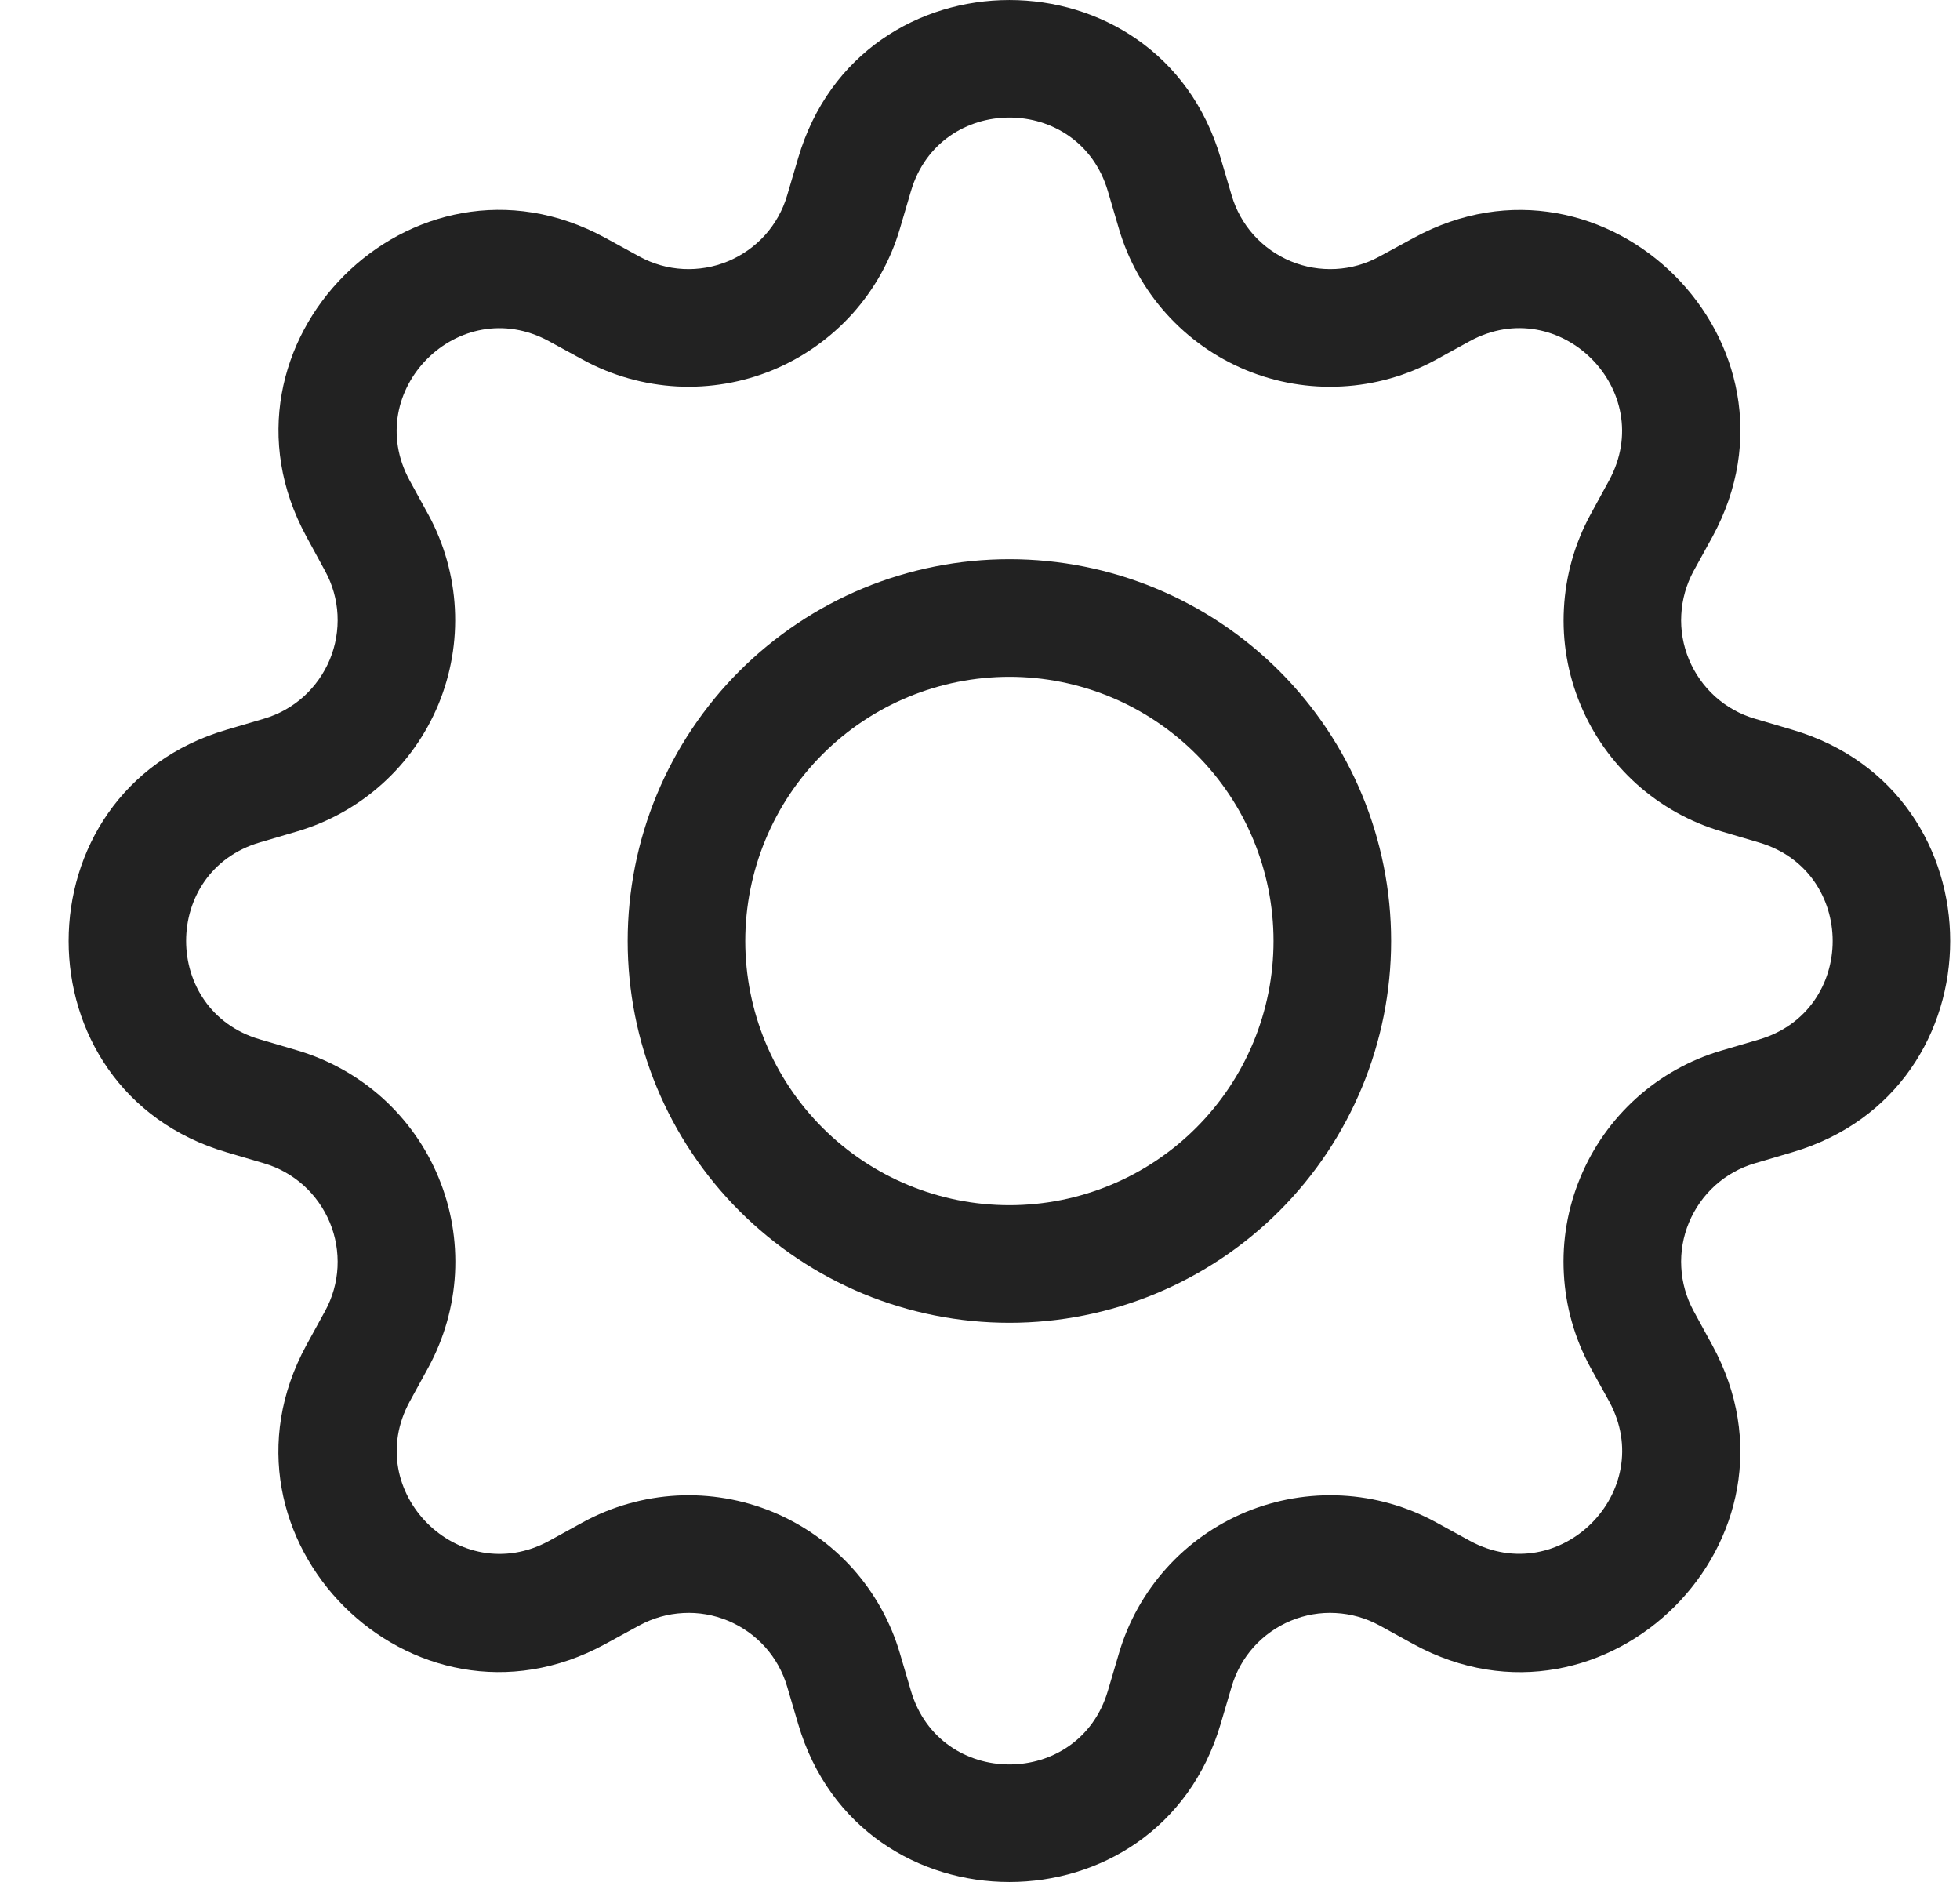 <svg width="25" height="24" viewBox="0 0 25 24" fill="none" xmlns="http://www.w3.org/2000/svg">
<g id="settings-regular">
<path id="Vector" d="M12.875 7.131C12.235 7.131 11.602 7.257 11.011 7.501C10.421 7.746 9.884 8.105 9.432 8.557C8.98 9.009 8.621 9.546 8.376 10.137C8.132 10.727 8.006 11.361 8.006 12C8.006 12.639 8.132 13.273 8.376 13.863C8.621 14.454 8.98 14.991 9.432 15.443C9.884 15.895 10.421 16.254 11.011 16.499C11.602 16.743 12.235 16.869 12.875 16.869C14.166 16.869 15.405 16.356 16.318 15.443C17.231 14.53 17.744 13.291 17.744 12C17.744 10.709 17.231 9.47 16.318 8.557C15.405 7.644 14.166 7.131 12.875 7.131ZM9.506 12C9.506 11.107 9.861 10.249 10.492 9.618C11.124 8.986 11.981 8.631 12.875 8.631C13.768 8.631 14.625 8.986 15.257 9.618C15.889 10.249 16.244 11.107 16.244 12C16.244 12.894 15.889 13.751 15.257 14.382C14.625 15.014 13.768 15.369 12.875 15.369C11.981 15.369 11.124 15.014 10.492 14.382C9.861 13.751 9.506 12.894 9.506 12Z" fill="#222222"/>
<path id="Vector_2" d="M15.569 2.014C14.779 -0.671 10.971 -0.671 10.181 2.014L10.04 2.492C9.985 2.68 9.888 2.853 9.758 2.998C9.627 3.143 9.465 3.257 9.285 3.332C9.104 3.407 8.909 3.44 8.714 3.43C8.519 3.42 8.329 3.366 8.157 3.272L7.719 3.032C5.259 1.694 2.569 4.386 3.909 6.844L4.147 7.282C4.241 7.454 4.295 7.644 4.305 7.839C4.315 8.034 4.282 8.229 4.207 8.41C4.132 8.59 4.018 8.752 3.873 8.883C3.728 9.013 3.555 9.11 3.367 9.165L2.889 9.306C0.204 10.096 0.204 13.904 2.889 14.694L3.367 14.835C3.555 14.89 3.728 14.987 3.873 15.117C4.018 15.248 4.132 15.41 4.207 15.59C4.282 15.771 4.315 15.966 4.305 16.161C4.295 16.356 4.241 16.546 4.147 16.718L3.907 17.156C2.569 19.616 5.259 22.307 7.719 20.966L8.157 20.727C8.329 20.634 8.519 20.58 8.714 20.57C8.909 20.559 9.104 20.593 9.285 20.668C9.465 20.743 9.627 20.857 9.758 21.002C9.888 21.147 9.985 21.32 10.04 21.508L10.181 21.986C10.971 24.671 14.779 24.671 15.569 21.986L15.71 21.508C15.765 21.32 15.862 21.147 15.992 21.002C16.123 20.857 16.285 20.743 16.465 20.668C16.646 20.593 16.841 20.559 17.036 20.57C17.231 20.58 17.421 20.634 17.593 20.727L18.031 20.968C20.491 22.307 23.182 19.614 21.841 17.156L21.602 16.718C21.509 16.546 21.455 16.356 21.445 16.161C21.434 15.966 21.468 15.771 21.543 15.59C21.618 15.41 21.732 15.248 21.877 15.117C22.022 14.987 22.195 14.89 22.383 14.835L22.861 14.694C25.546 13.904 25.546 10.096 22.861 9.306L22.383 9.165C22.195 9.11 22.022 9.013 21.877 8.883C21.732 8.752 21.618 8.59 21.543 8.41C21.468 8.229 21.434 8.034 21.445 7.839C21.455 7.644 21.509 7.454 21.602 7.282L21.843 6.844C23.182 4.384 20.489 1.694 18.031 3.034L17.593 3.272C17.421 3.366 17.231 3.42 17.036 3.43C16.841 3.44 16.646 3.407 16.465 3.332C16.285 3.257 16.123 3.143 15.992 2.998C15.862 2.853 15.765 2.68 15.71 2.492L15.569 2.014ZM11.619 2.438C11.988 1.186 13.762 1.186 14.131 2.438L14.272 2.917C14.39 3.319 14.597 3.69 14.877 4.001C15.158 4.313 15.504 4.558 15.892 4.719C16.279 4.879 16.698 4.951 17.116 4.928C17.535 4.906 17.943 4.79 18.311 4.59L18.748 4.35C19.894 3.727 21.148 4.98 20.524 6.127L20.285 6.565C20.085 6.933 19.97 7.342 19.948 7.76C19.925 8.179 19.997 8.597 20.158 8.984C20.318 9.371 20.564 9.718 20.875 9.998C21.187 10.278 21.558 10.485 21.96 10.603L22.437 10.744C23.689 11.113 23.689 12.887 22.437 13.256L21.958 13.397C21.556 13.515 21.185 13.722 20.874 14.002C20.562 14.283 20.317 14.629 20.157 15.017C19.996 15.404 19.924 15.822 19.947 16.241C19.969 16.66 20.085 17.068 20.285 17.436L20.526 17.873C21.148 19.019 19.895 20.273 18.748 19.649L18.311 19.41C17.943 19.21 17.535 19.094 17.116 19.072C16.697 19.05 16.279 19.122 15.891 19.282C15.504 19.443 15.157 19.688 14.877 20C14.597 20.312 14.39 20.682 14.272 21.085L14.131 21.562C13.762 22.814 11.988 22.814 11.619 21.562L11.478 21.083C11.36 20.681 11.153 20.311 10.873 19.999C10.592 19.688 10.246 19.443 9.859 19.282C9.472 19.122 9.053 19.05 8.635 19.072C8.216 19.095 7.808 19.21 7.44 19.41L7.002 19.651C5.856 20.273 4.602 19.02 5.226 17.873L5.465 17.436C5.665 17.068 5.781 16.66 5.804 16.241C5.826 15.822 5.755 15.403 5.594 15.016C5.434 14.628 5.189 14.282 4.877 14.001C4.565 13.721 4.194 13.514 3.792 13.395L3.313 13.254C2.061 12.885 2.061 11.112 3.313 10.743L3.792 10.602C4.194 10.483 4.564 10.276 4.875 9.996C5.187 9.716 5.431 9.37 5.592 8.983C5.752 8.596 5.824 8.178 5.802 7.76C5.78 7.341 5.665 6.933 5.465 6.565L5.225 6.127C4.602 4.981 5.855 3.727 7.002 4.351L7.44 4.59C7.808 4.79 8.216 4.905 8.635 4.928C9.053 4.95 9.472 4.878 9.859 4.718C10.246 4.557 10.592 4.312 10.873 4.001C11.153 3.689 11.36 3.319 11.478 2.917L11.619 2.438Z" fill="#222222"/>
</g>
</svg>
